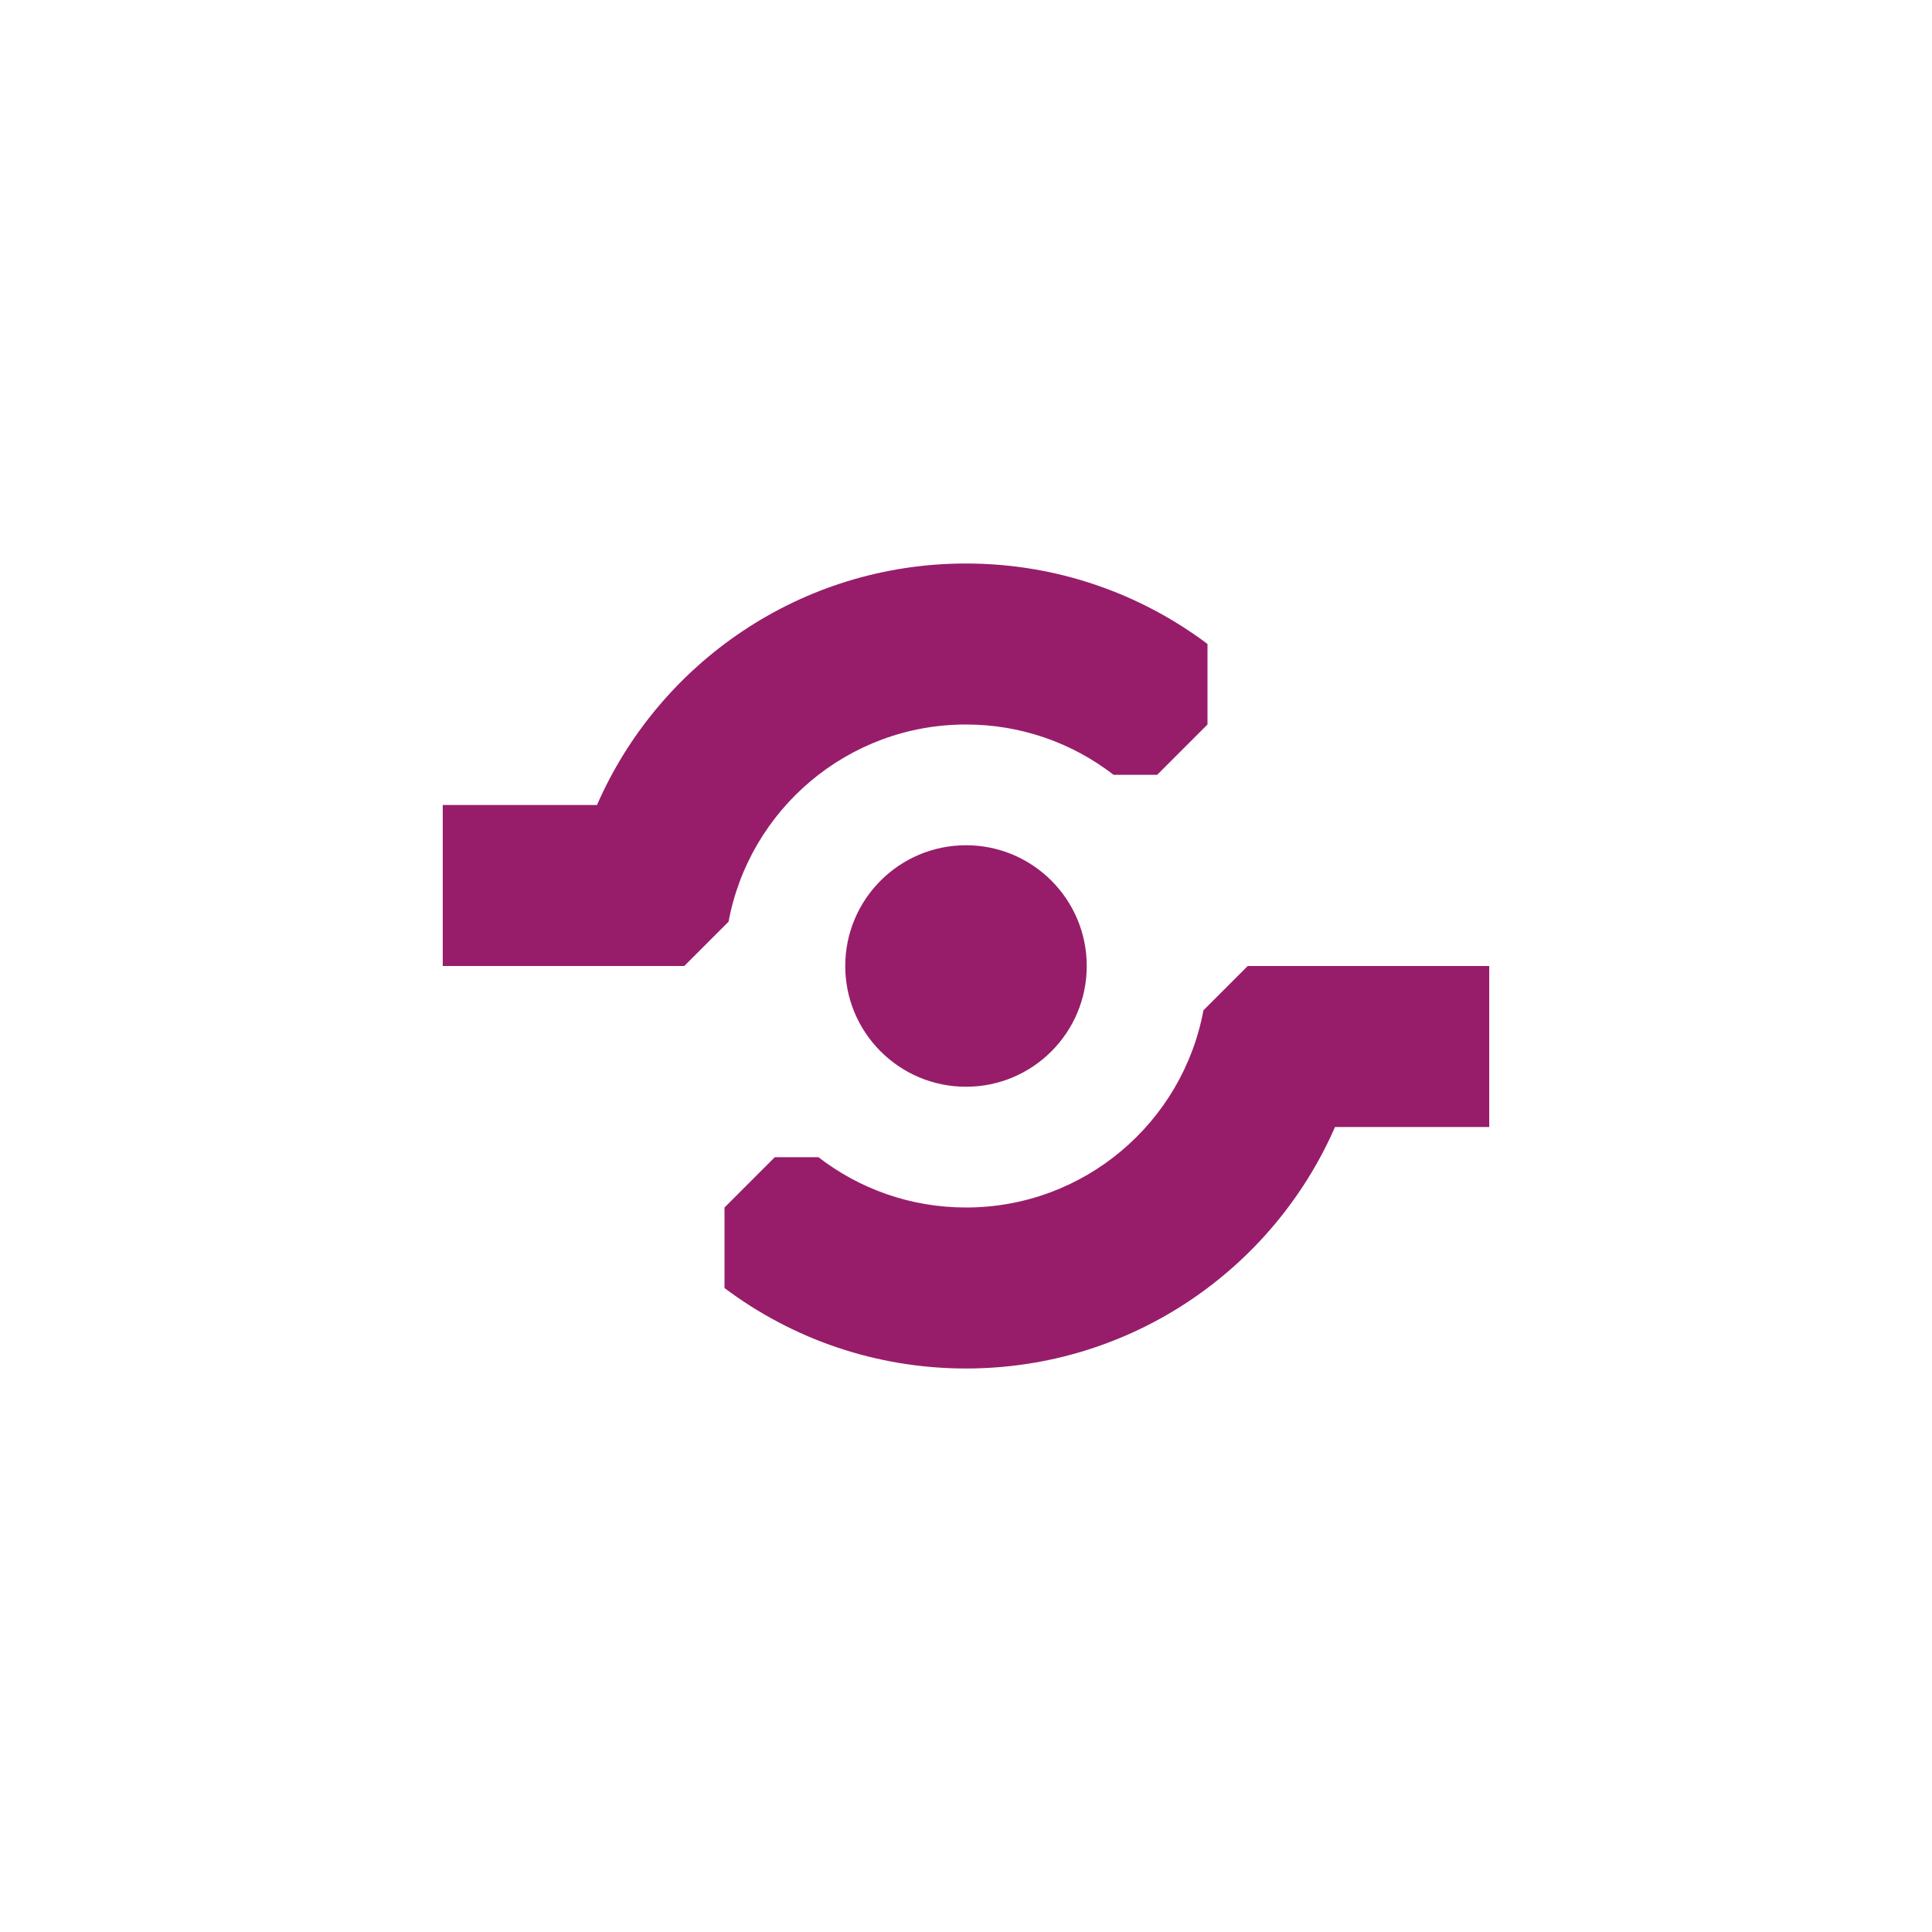 ﻿<?xml version="1.0" encoding="utf-8"?>
<!DOCTYPE svg PUBLIC "-//W3C//DTD SVG 1.1//EN" "http://www.w3.org/Graphics/SVG/1.1/DTD/svg11.dtd">
<svg xmlns="http://www.w3.org/2000/svg" xmlns:xlink="http://www.w3.org/1999/xlink" version="1.1" baseProfile="full" width="76" height="76" viewBox="0 0 76.00 76.00" enable-background="new 0 0 76.00 76.00" xml:space="preserve">
	<path fill="#971D6A" fill-opacity="1" stroke-width="0.2" stroke-linejoin="round" d="M 38,33.25C 40.623,33.25 42.75,35.377 42.75,38C 42.75,40.623 40.623,42.75 38,42.75C 35.377,42.75 33.25,40.623 33.25,38C 33.25,35.377 35.377,33.25 38,33.25 Z M 38,22.167C 41.564,22.167 44.854,23.345 47.5,25.332L 47.5,28.5L 45.521,30.479L 43.805,30.479C 42.2,29.238 40.186,28.5 38,28.5C 33.349,28.5 29.478,31.843 28.66,36.257L 26.917,38L 17.417,38L 17.417,31.667L 23.484,31.667C 25.927,26.075 31.507,22.167 38,22.167 Z M 38,53.833C 34.436,53.833 31.146,52.656 28.5,50.668L 28.5,47.5L 30.479,45.521L 32.195,45.521C 33.8,46.762 35.814,47.5 38,47.5C 42.651,47.5 46.522,44.157 47.34,39.743L 49.083,38L 58.583,38L 58.583,44.333L 52.516,44.333C 50.073,49.925 44.493,53.833 38,53.833 Z "/>
</svg>

